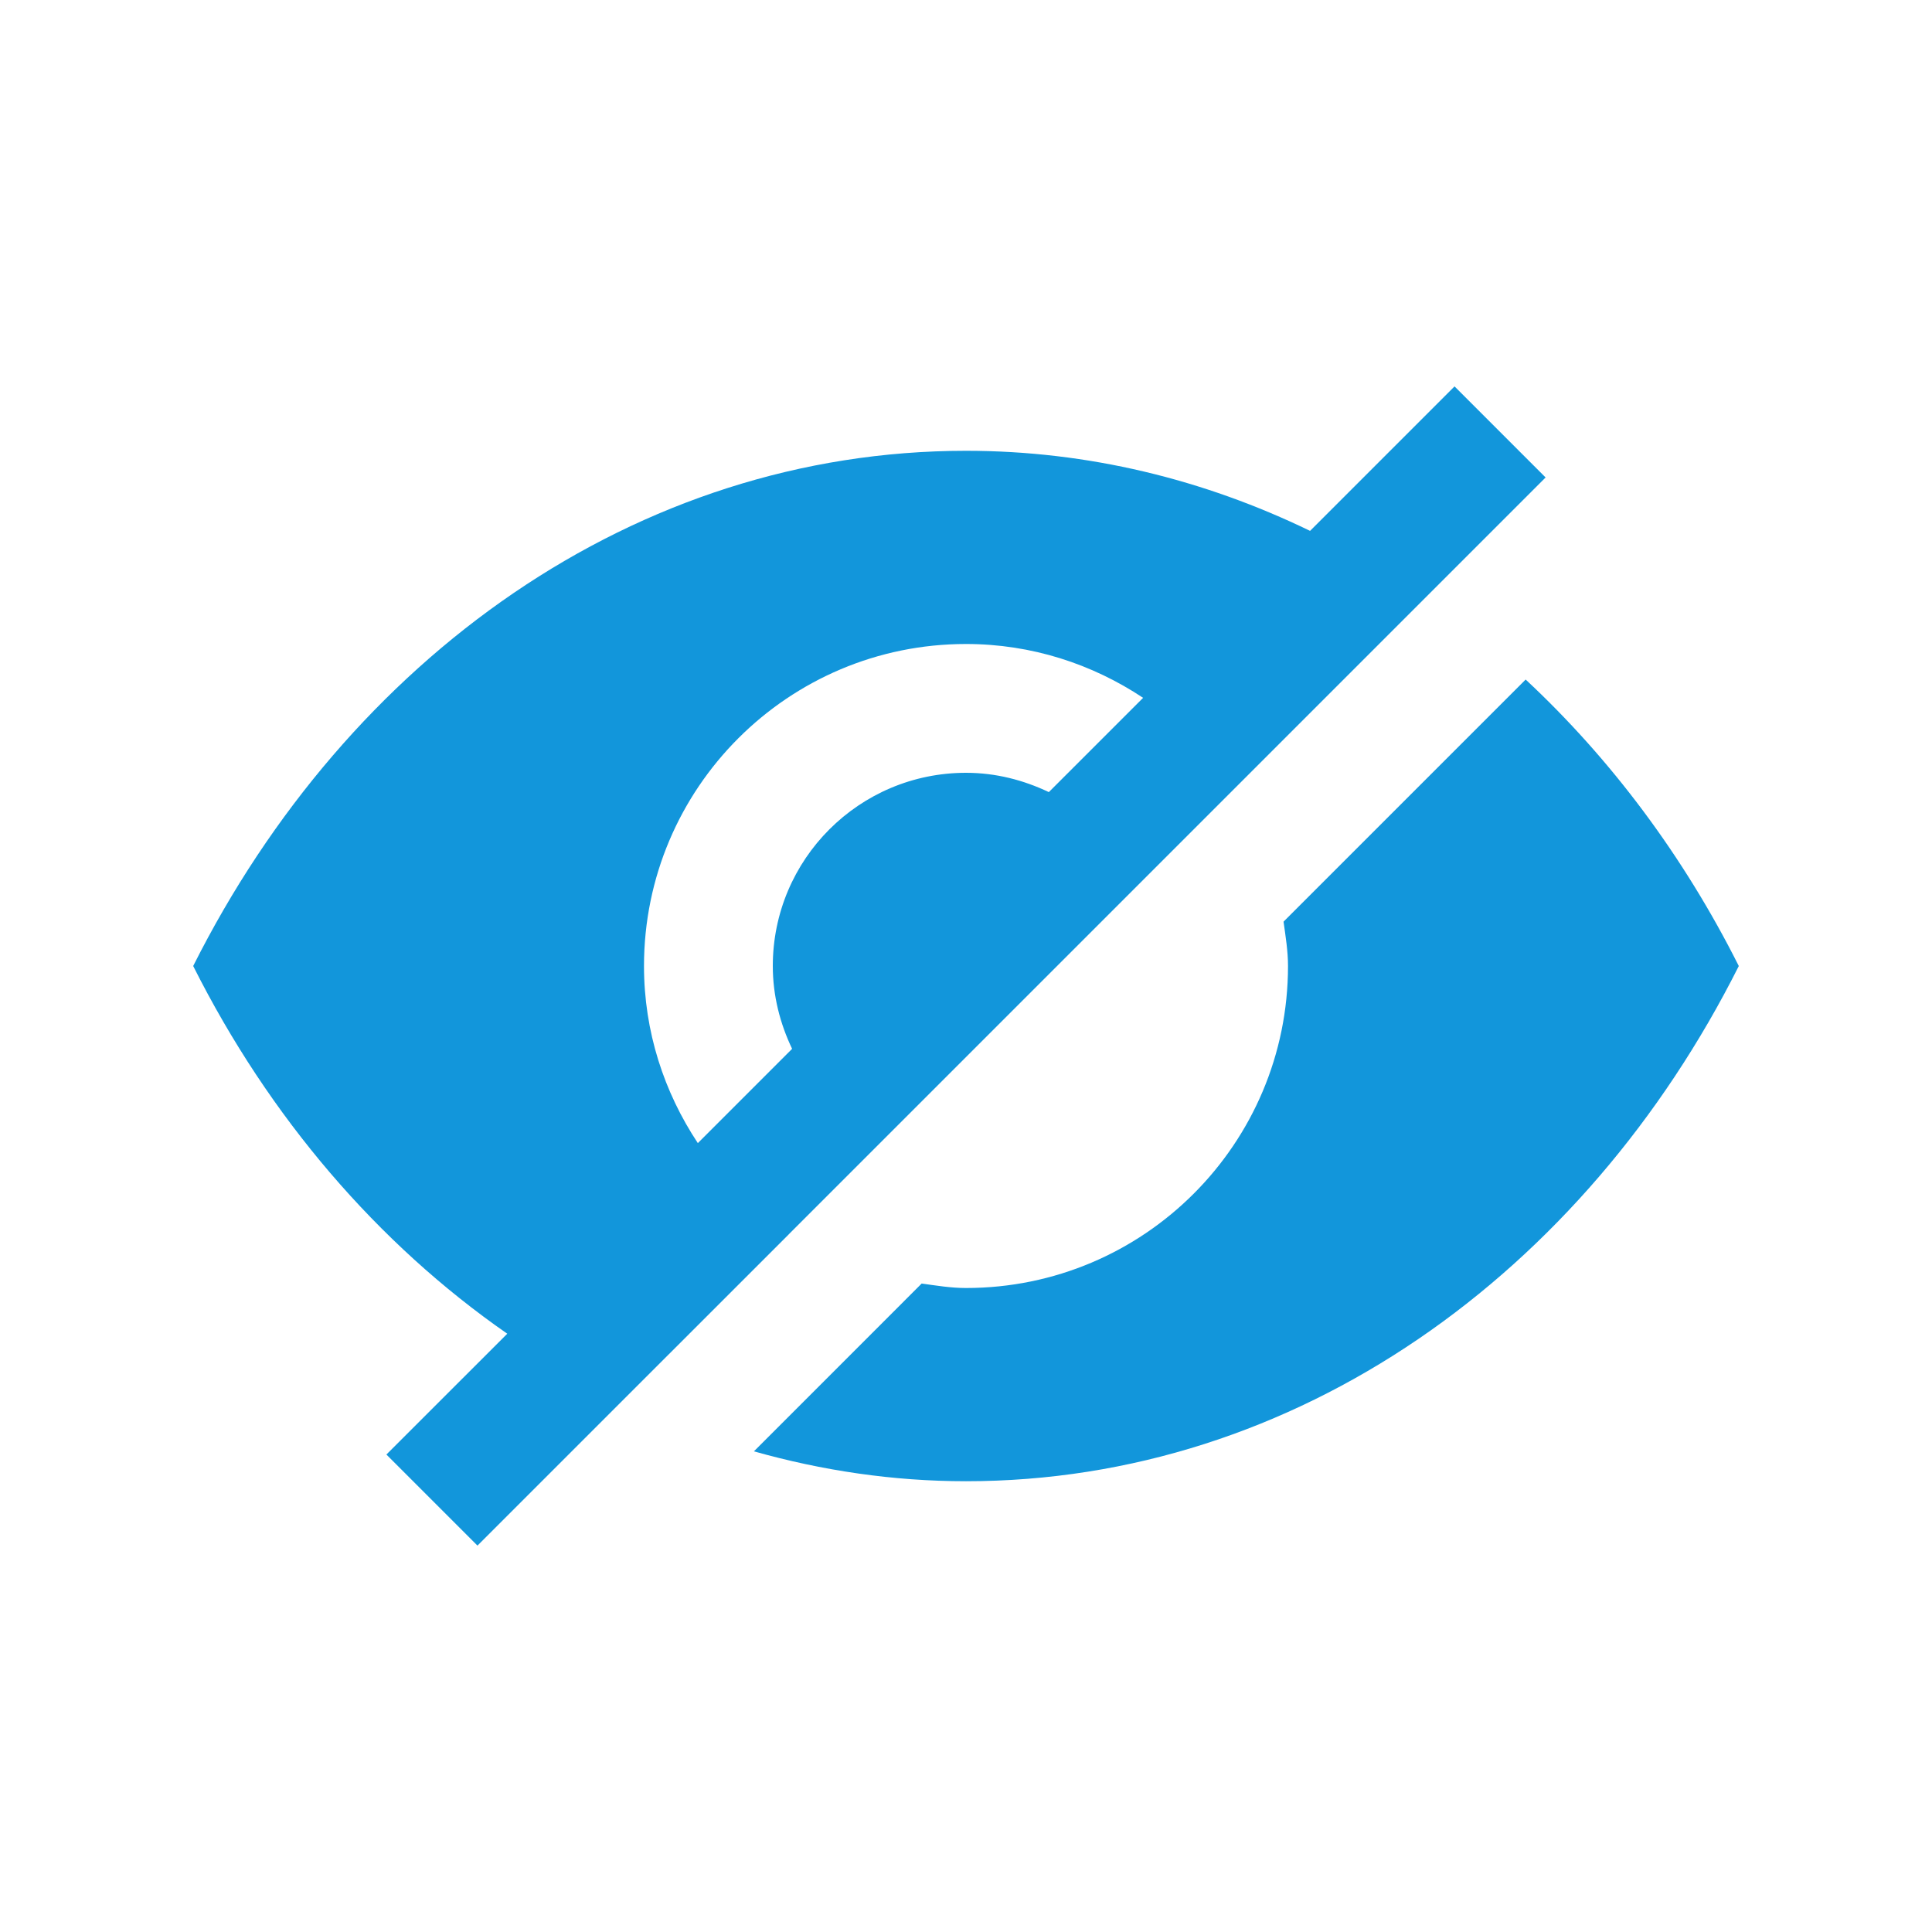 <?xml version="1.0" standalone="no"?><!DOCTYPE svg PUBLIC "-//W3C//DTD SVG 1.1//EN" "http://www.w3.org/Graphics/SVG/1.1/DTD/svg11.dtd"><svg t="1601730987764" class="icon" viewBox="0 0 1024 1024" version="1.1" xmlns="http://www.w3.org/2000/svg" p-id="3281" xmlns:xlink="http://www.w3.org/1999/xlink" width="32" height="32"><defs><style type="text/css"></style></defs><path d="M770.929 204.8l-76.564 76.575c-56.105-27.197-117.637-42.445-182.374-42.445-175.135 0-327.67 109.998-409.6 273.07 40.274 80.169 97.772 147.169 166.472 194.898L204.8 770.929 253.071 819.2l76.431-76.431 88.504-88.474h-0.031L819.2 253.071 770.929 204.8zM512 409.6c-56.566 0-102.4 45.834-102.4 102.4 0 15.77 3.871 30.566 10.23 43.899l-49.961 49.971c-17.869-26.941-28.539-59.075-28.539-93.87 0-94.269 76.401-170.67 170.67-170.67 34.796 0 66.929 10.639 93.87 28.539l-49.971 49.961C542.525 413.471 527.8 409.6 512 409.6zM808.632 360.172L680.305 488.499c1.065 7.772 2.365 15.473 2.365 23.501 0 94.269-76.401 170.67-170.67 170.67-8.069 0-15.729-1.3-23.501-2.365l-88.904 88.934c36.035 10.168 73.605 15.841 112.404 15.841 175.135 0 327.67-109.967 409.6-273.07-29.297-58.337-67.768-109.711-112.968-151.839z" p-id="3282" fill="#1296db"></path></svg>